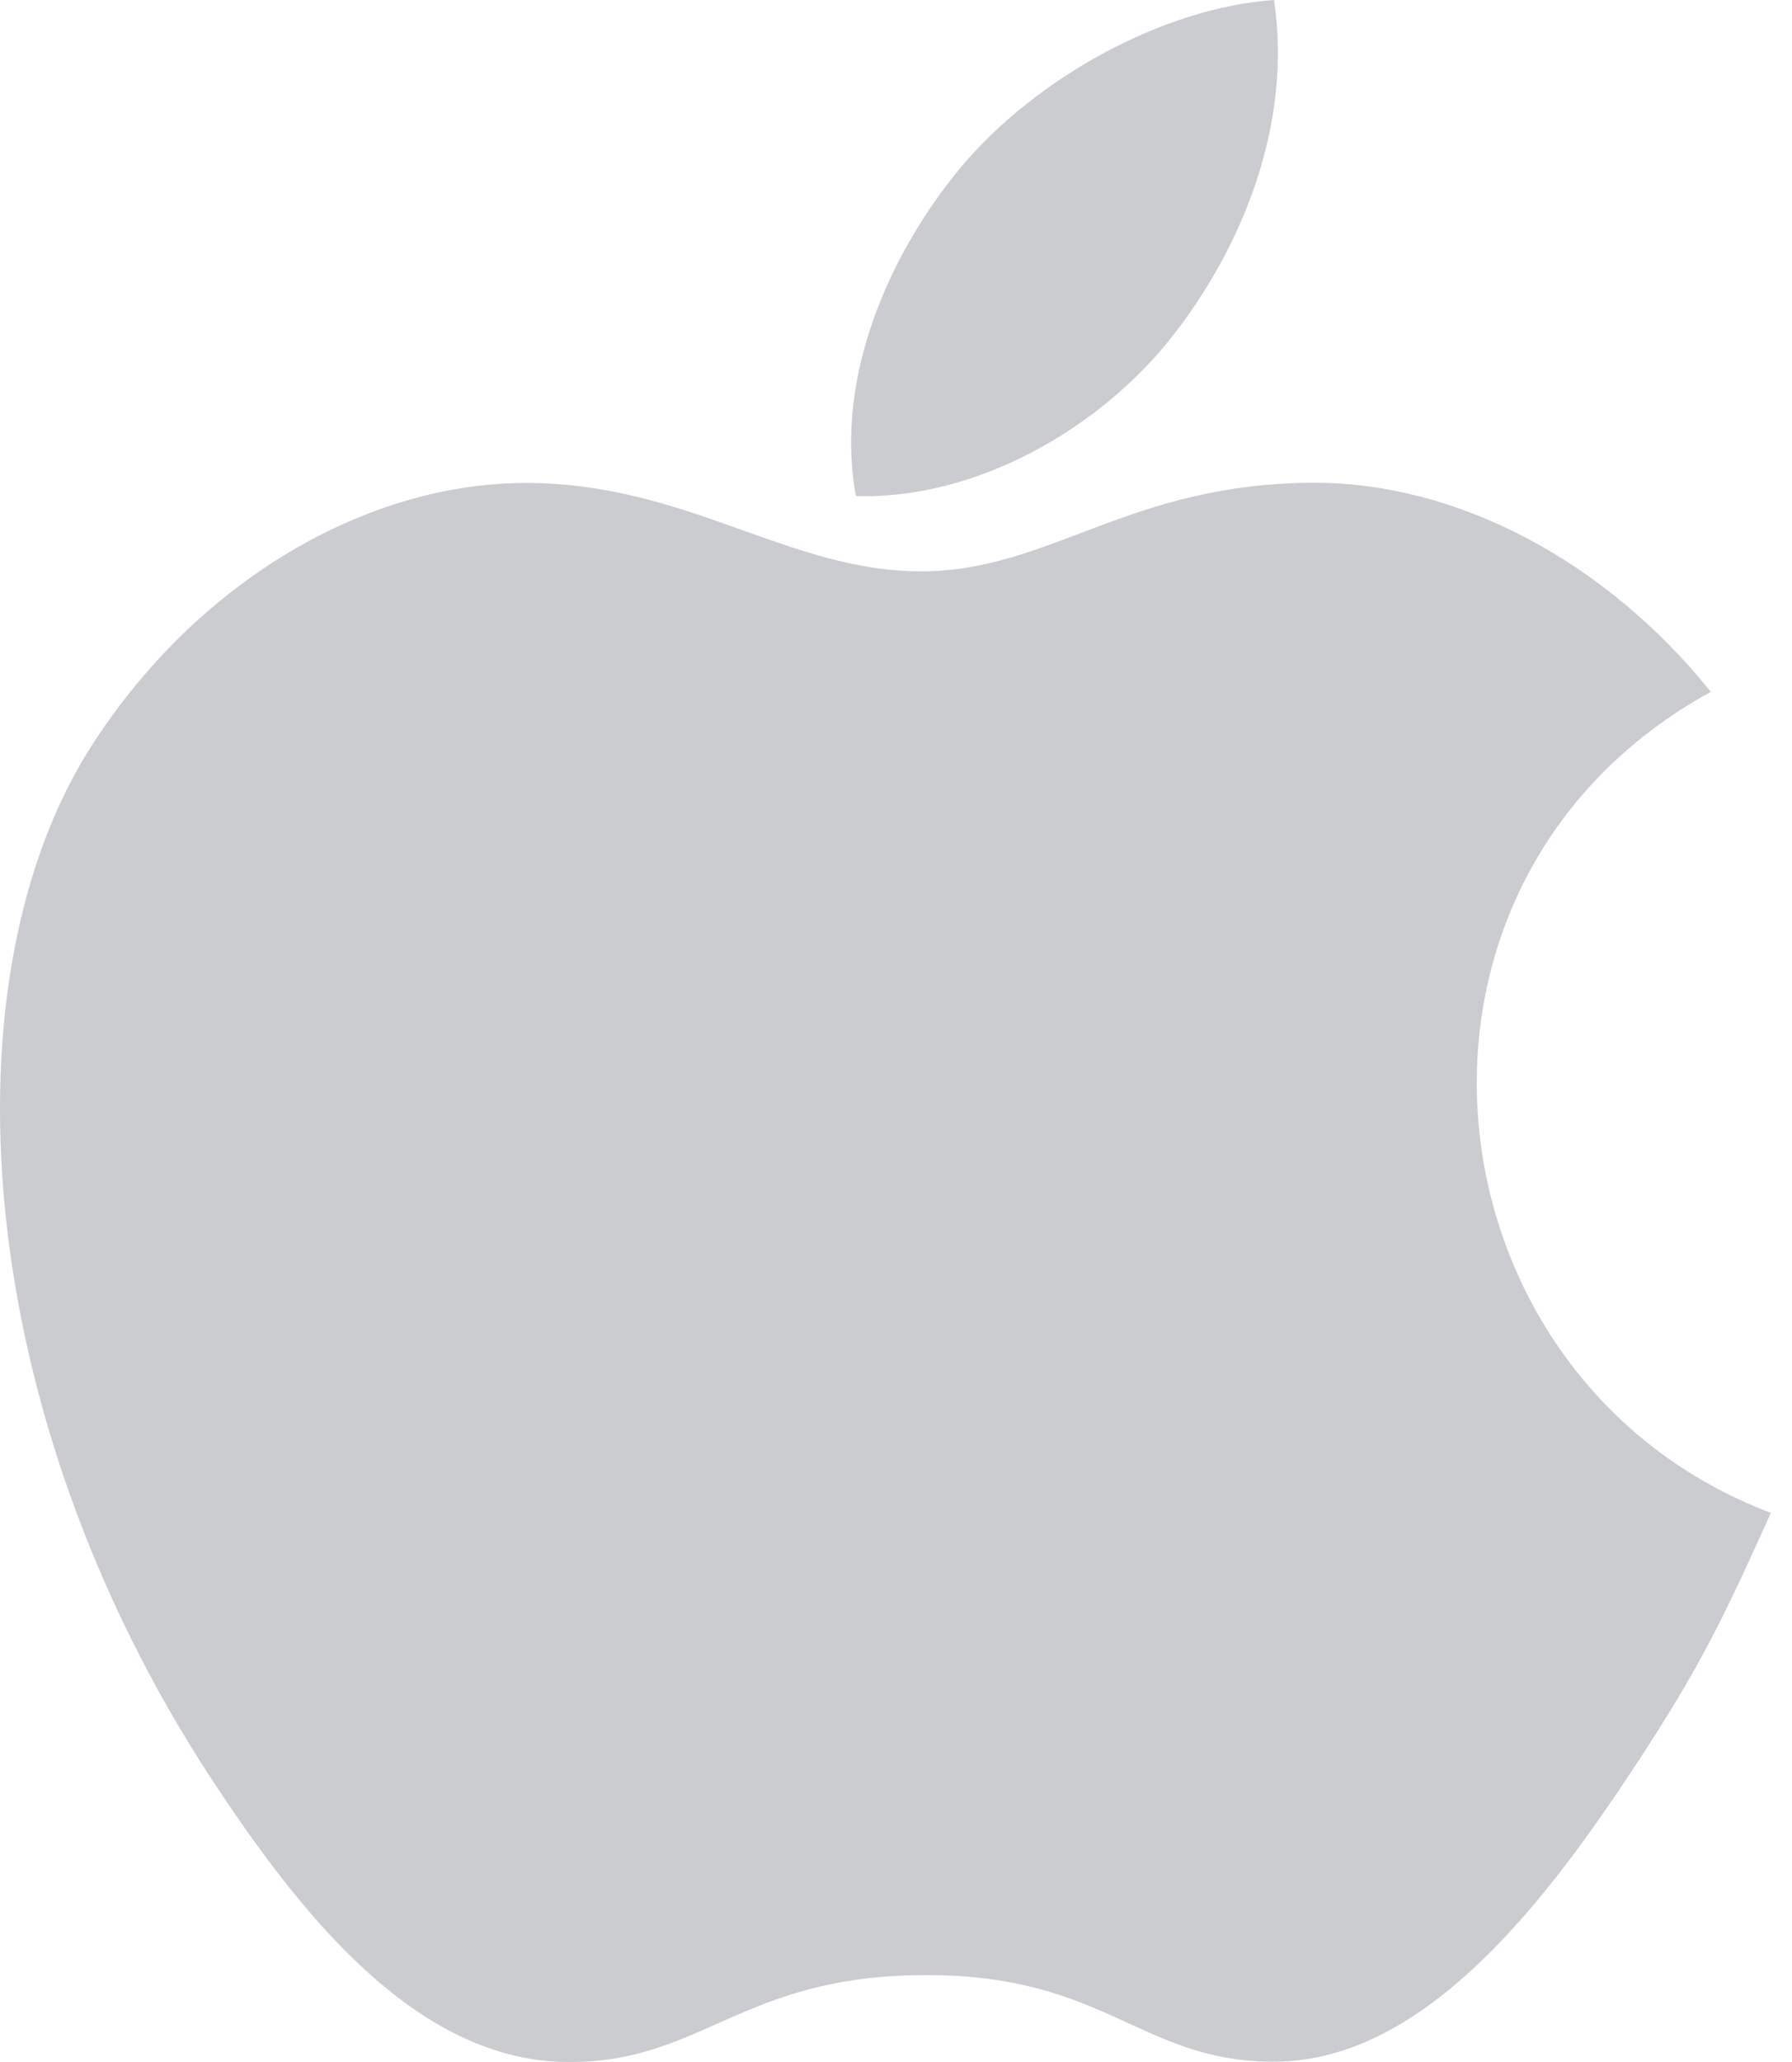 <svg xmlns="http://www.w3.org/2000/svg" width="20" height="23" viewBox="0 0 20 23">
    <path fill="#CACCD0"
          d="M19.764,16.875 C19.225,18.072 18.965,18.607 18.271,19.664 C17.301,21.141 15.932,22.984 14.24,22.996 C12.734,23.01 12.346,22.014 10.301,22.031 C8.258,22.041 7.832,23.016 6.324,23 C4.631,22.984 3.336,21.324 2.365,19.85 C-0.35,15.715 -0.637,10.867 1.041,8.289 C2.229,6.461 4.105,5.387 5.869,5.387 C7.666,5.387 8.795,6.373 10.279,6.373 C11.721,6.373 12.598,5.385 14.676,5.385 C16.246,5.385 17.906,6.24 19.094,7.717 C15.211,9.846 15.842,15.391 19.764,16.875 Z M13.098,3.734 C13.854,2.764 14.428,1.395 14.219,0 C12.986,0.084 11.545,0.871 10.703,1.891 C9.939,2.82 9.307,4.199 9.553,5.533 C10.898,5.576 12.291,4.773 13.098,3.734 Z"/>
</svg>
